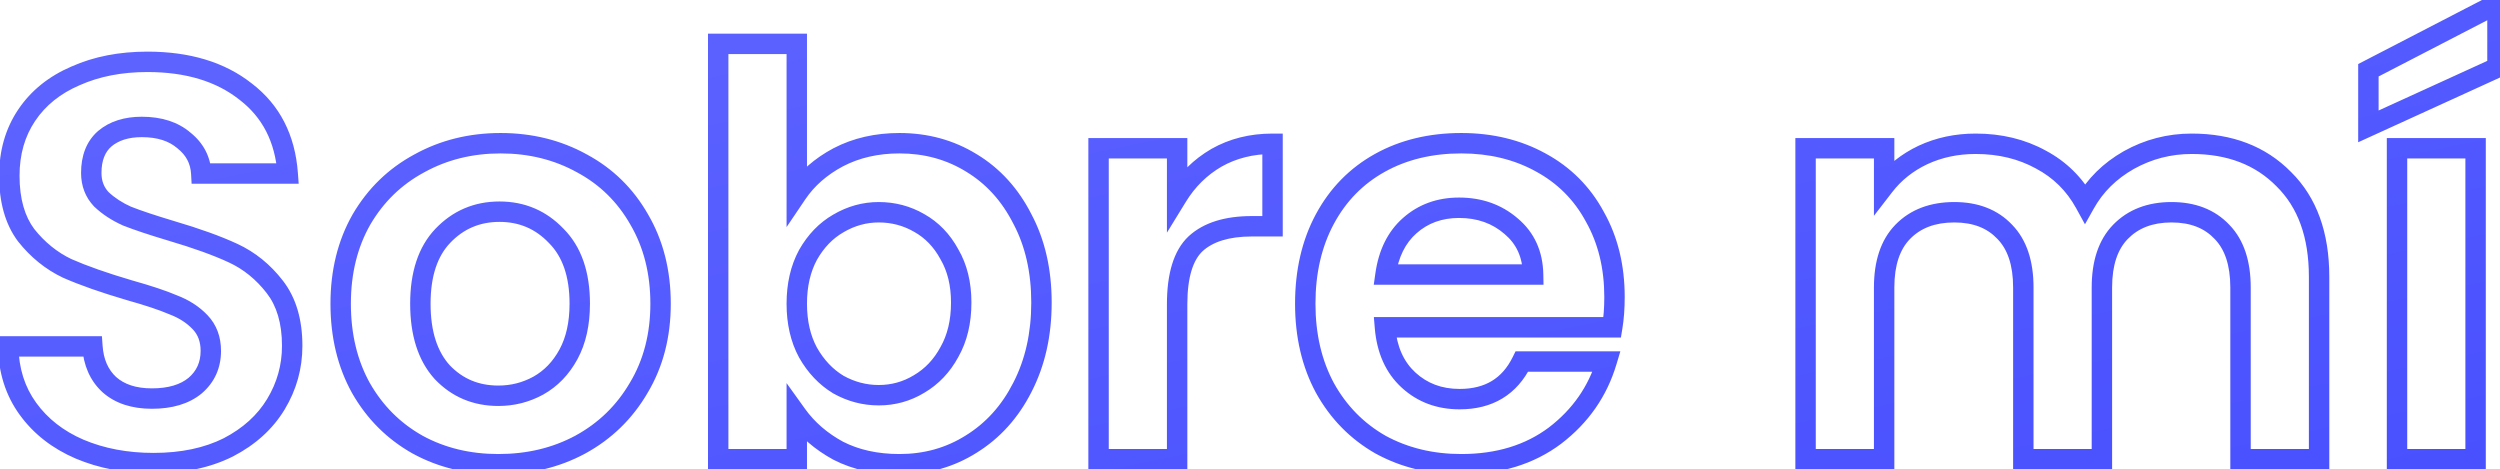 <svg width="245" height="46" viewBox="0 0 245 46" fill="none" xmlns="http://www.w3.org/2000/svg">
<mask id="path-1-outside-1_561_567" maskUnits="userSpaceOnUse" x="-1" y="-2" width="247" height="49" fill="black">
<rect fill="white" x="-1" y="-2" width="247" height="49"/>
<path d="M15.05 45.385C12.373 45.385 9.953 44.927 7.79 44.01C5.663 43.093 3.977 41.773 2.73 40.05C1.483 38.327 0.842 36.292 0.805 33.945H9.055C9.165 35.522 9.715 36.768 10.705 37.685C11.732 38.602 13.125 39.06 14.885 39.06C16.682 39.06 18.093 38.638 19.12 37.795C20.147 36.915 20.66 35.778 20.66 34.385C20.66 33.248 20.312 32.313 19.615 31.58C18.918 30.847 18.038 30.278 16.975 29.875C15.948 29.435 14.518 28.958 12.685 28.445C10.192 27.712 8.157 26.997 6.58 26.3C5.04 25.567 3.702 24.485 2.565 23.055C1.465 21.588 0.915 19.645 0.915 17.225C0.915 14.952 1.483 12.972 2.62 11.285C3.757 9.598 5.352 8.315 7.405 7.435C9.458 6.518 11.805 6.06 14.445 6.06C18.405 6.06 21.613 7.032 24.07 8.975C26.563 10.882 27.938 13.558 28.195 17.005H19.725C19.652 15.685 19.083 14.603 18.02 13.76C16.993 12.88 15.618 12.44 13.895 12.44C12.392 12.44 11.182 12.825 10.265 13.595C9.385 14.365 8.945 15.483 8.945 16.95C8.945 17.977 9.275 18.838 9.935 19.535C10.632 20.195 11.475 20.745 12.465 21.185C13.492 21.588 14.922 22.065 16.755 22.615C19.248 23.348 21.283 24.082 22.86 24.815C24.437 25.548 25.793 26.648 26.93 28.115C28.067 29.582 28.635 31.507 28.635 33.89C28.635 35.943 28.103 37.85 27.04 39.61C25.977 41.37 24.418 42.782 22.365 43.845C20.312 44.872 17.873 45.385 15.05 45.385ZM48.841 45.495C45.907 45.495 43.267 44.853 40.921 43.57C38.574 42.25 36.722 40.398 35.366 38.015C34.046 35.632 33.386 32.882 33.386 29.765C33.386 26.648 34.064 23.898 35.421 21.515C36.814 19.132 38.702 17.298 41.086 16.015C43.469 14.695 46.127 14.035 49.061 14.035C51.994 14.035 54.652 14.695 57.036 16.015C59.419 17.298 61.289 19.132 62.646 21.515C64.039 23.898 64.736 26.648 64.736 29.765C64.736 32.882 64.021 35.632 62.591 38.015C61.197 40.398 59.291 42.25 56.871 43.57C54.487 44.853 51.811 45.495 48.841 45.495ZM48.841 38.785C50.234 38.785 51.536 38.455 52.746 37.795C53.992 37.098 54.982 36.072 55.716 34.715C56.449 33.358 56.816 31.708 56.816 29.765C56.816 26.868 56.046 24.65 54.506 23.11C53.002 21.533 51.151 20.745 48.951 20.745C46.751 20.745 44.899 21.533 43.396 23.11C41.929 24.65 41.196 26.868 41.196 29.765C41.196 32.662 41.911 34.898 43.341 36.475C44.807 38.015 46.641 38.785 48.841 38.785ZM78.084 18.985C79.074 17.518 80.43 16.327 82.154 15.41C83.914 14.493 85.912 14.035 88.149 14.035C90.752 14.035 93.099 14.677 95.189 15.96C97.316 17.243 98.984 19.077 100.194 21.46C101.441 23.807 102.064 26.538 102.064 29.655C102.064 32.772 101.441 35.54 100.194 37.96C98.984 40.343 97.316 42.195 95.189 43.515C93.099 44.835 90.752 45.495 88.149 45.495C85.876 45.495 83.877 45.055 82.154 44.175C80.467 43.258 79.111 42.085 78.084 40.655V45H70.384V4.3H78.084V18.985ZM94.199 29.655C94.199 27.822 93.814 26.245 93.044 24.925C92.311 23.568 91.32 22.542 90.074 21.845C88.864 21.148 87.544 20.8 86.114 20.8C84.721 20.8 83.4 21.167 82.154 21.9C80.944 22.597 79.954 23.623 79.184 24.98C78.451 26.337 78.084 27.932 78.084 29.765C78.084 31.598 78.451 33.193 79.184 34.55C79.954 35.907 80.944 36.952 82.154 37.685C83.4 38.382 84.721 38.73 86.114 38.73C87.544 38.73 88.864 38.363 90.074 37.63C91.32 36.897 92.311 35.852 93.044 34.495C93.814 33.138 94.199 31.525 94.199 29.655ZM115.359 19.26C116.349 17.647 117.633 16.382 119.209 15.465C120.823 14.548 122.656 14.09 124.709 14.09V22.175H122.674C120.254 22.175 118.421 22.743 117.174 23.88C115.964 25.017 115.359 26.997 115.359 29.82V45H107.659V14.53H115.359V19.26ZM158.221 29.105C158.221 30.205 158.147 31.195 158.001 32.075H135.726C135.909 34.275 136.679 35.998 138.036 37.245C139.392 38.492 141.061 39.115 143.041 39.115C145.901 39.115 147.936 37.887 149.146 35.43H157.451C156.571 38.363 154.884 40.783 152.391 42.69C149.897 44.56 146.836 45.495 143.206 45.495C140.272 45.495 137.632 44.853 135.286 43.57C132.976 42.25 131.161 40.398 129.841 38.015C128.557 35.632 127.916 32.882 127.916 29.765C127.916 26.612 128.557 23.843 129.841 21.46C131.124 19.077 132.921 17.243 135.231 15.96C137.541 14.677 140.199 14.035 143.206 14.035C146.102 14.035 148.687 14.658 150.961 15.905C153.271 17.152 155.049 18.93 156.296 21.24C157.579 23.513 158.221 26.135 158.221 29.105ZM150.246 26.905C150.209 24.925 149.494 23.348 148.101 22.175C146.707 20.965 145.002 20.36 142.986 20.36C141.079 20.36 139.466 20.947 138.146 22.12C136.862 23.257 136.074 24.852 135.781 26.905H150.246ZM214.786 14.09C218.526 14.09 221.533 15.245 223.806 17.555C226.116 19.828 227.271 23.018 227.271 27.125V45H219.571V28.17C219.571 25.787 218.966 23.972 217.756 22.725C216.546 21.442 214.896 20.8 212.806 20.8C210.716 20.8 209.048 21.442 207.801 22.725C206.591 23.972 205.986 25.787 205.986 28.17V45H198.286V28.17C198.286 25.787 197.681 23.972 196.471 22.725C195.261 21.442 193.611 20.8 191.521 20.8C189.395 20.8 187.708 21.442 186.461 22.725C185.251 23.972 184.646 25.787 184.646 28.17V45H176.946V14.53H184.646V18.215C185.636 16.932 186.901 15.923 188.441 15.19C190.018 14.457 191.741 14.09 193.611 14.09C195.995 14.09 198.121 14.603 199.991 15.63C201.861 16.62 203.31 18.05 204.336 19.92C205.326 18.16 206.756 16.748 208.626 15.685C210.533 14.622 212.586 14.09 214.786 14.09ZM242.608 14.53V45H234.908V14.53H242.608ZM244.753 6.61L232.103 12.385V6.885L244.753 0.34V6.61Z"/>
</mask>
<path d="M7.79 44.01L7.394 44.928L7.4 44.931L7.79 44.01ZM2.73 40.05L1.92 40.636L2.73 40.05ZM0.805 33.945V32.945H-0.211L-0.195 33.961L0.805 33.945ZM9.055 33.945L10.053 33.875L9.988 32.945H9.055V33.945ZM10.705 37.685L10.026 38.419L10.032 38.425L10.039 38.431L10.705 37.685ZM19.12 37.795L19.755 38.568L19.763 38.561L19.771 38.554L19.12 37.795ZM19.615 31.58L18.89 32.269L19.615 31.58ZM16.975 29.875L16.581 30.794L16.601 30.802L16.62 30.81L16.975 29.875ZM12.685 28.445L12.403 29.404L12.415 29.408L12.685 28.445ZM6.58 26.3L6.15 27.203L6.163 27.209L6.176 27.215L6.58 26.3ZM2.565 23.055L1.765 23.655L1.773 23.666L1.782 23.677L2.565 23.055ZM2.62 11.285L3.449 11.844L2.62 11.285ZM7.405 7.435L7.799 8.354L7.806 8.351L7.813 8.348L7.405 7.435ZM24.07 8.975L23.45 9.759L23.456 9.764L23.463 9.769L24.07 8.975ZM28.195 17.005V18.005H29.272L29.192 16.931L28.195 17.005ZM19.725 17.005L18.727 17.061L18.779 18.005H19.725V17.005ZM18.02 13.76L17.369 14.519L17.384 14.532L17.399 14.543L18.02 13.76ZM10.265 13.595L9.622 12.829L9.614 12.836L9.606 12.842L10.265 13.595ZM9.935 19.535L9.209 20.223L9.228 20.242L9.247 20.261L9.935 19.535ZM12.465 21.185L12.059 22.099L12.079 22.108L12.099 22.116L12.465 21.185ZM16.755 22.615L16.468 23.573L16.473 23.574L16.755 22.615ZM26.93 28.115L26.14 28.728L26.93 28.115ZM27.04 39.61L26.184 39.093L27.04 39.61ZM22.365 43.845L22.812 44.739L22.819 44.736L22.825 44.733L22.365 43.845ZM15.05 44.385C12.489 44.385 10.204 43.947 8.18 43.089L7.4 44.931C9.703 45.907 12.258 46.385 15.05 46.385V44.385ZM8.186 43.092C6.21 42.24 4.672 41.028 3.54 39.464L1.92 40.636C3.281 42.518 5.117 43.947 7.394 44.928L8.186 43.092ZM3.54 39.464C2.426 37.924 1.839 36.093 1.805 33.929L-0.195 33.961C-0.155 36.49 0.54 38.73 1.92 40.636L3.54 39.464ZM0.805 34.945H9.055V32.945H0.805V34.945ZM8.057 34.015C8.182 35.799 8.817 37.3 10.026 38.419L11.384 36.951C10.613 36.237 10.148 35.245 10.053 33.875L8.057 34.015ZM10.039 38.431C11.296 39.553 12.95 40.06 14.885 40.06V38.06C13.3 38.06 12.168 37.651 11.371 36.939L10.039 38.431ZM14.885 40.06C16.832 40.06 18.495 39.602 19.755 38.568L18.485 37.022C17.692 37.674 16.532 38.06 14.885 38.06V40.06ZM19.771 38.554C21.027 37.478 21.66 36.06 21.66 34.385H19.66C19.66 35.497 19.267 36.352 18.469 37.036L19.771 38.554ZM21.66 34.385C21.66 33.026 21.236 31.834 20.34 30.891L18.89 32.269C19.388 32.793 19.66 33.47 19.66 34.385H21.66ZM20.34 30.891C19.528 30.036 18.516 29.39 17.33 28.94L16.62 30.81C17.561 31.167 18.309 31.657 18.89 32.269L20.34 30.891ZM17.369 28.956C16.284 28.491 14.805 28 12.955 27.482L12.415 29.408C14.231 29.916 15.613 30.379 16.581 30.794L17.369 28.956ZM12.967 27.486C10.497 26.759 8.507 26.058 6.984 25.385L6.176 27.215C7.807 27.935 9.887 28.664 12.403 29.404L12.967 27.486ZM7.01 25.397C5.617 24.734 4.397 23.752 3.348 22.433L1.782 23.677C3.007 25.218 4.463 26.399 6.15 27.203L7.01 25.397ZM3.365 22.455C2.431 21.209 1.915 19.498 1.915 17.225H-0.085C-0.085 19.792 0.499 21.967 1.765 23.655L3.365 22.455ZM1.915 17.225C1.915 15.127 2.437 13.346 3.449 11.844L1.791 10.726C0.53 12.597 -0.085 14.777 -0.085 17.225H1.915ZM3.449 11.844C4.468 10.332 5.904 9.166 7.799 8.354L7.011 6.516C4.799 7.464 3.045 8.864 1.791 10.726L3.449 11.844ZM7.813 8.348C9.717 7.498 11.921 7.06 14.445 7.06V5.06C11.689 5.06 9.199 5.539 6.997 6.522L7.813 8.348ZM14.445 7.06C18.24 7.06 21.212 7.989 23.45 9.759L24.69 8.191C22.015 6.074 18.57 5.06 14.445 5.06V7.06ZM23.463 9.769C25.705 11.484 26.96 13.885 27.198 17.079L29.192 16.931C28.917 13.232 27.422 10.279 24.677 8.181L23.463 9.769ZM28.195 16.005H19.725V18.005H28.195V16.005ZM20.724 16.95C20.634 15.336 19.922 13.992 18.641 12.976L17.399 14.543C18.245 15.215 18.669 16.034 18.727 17.061L20.724 16.95ZM18.671 13.001C17.418 11.927 15.79 11.44 13.895 11.44V13.44C15.447 13.44 16.569 13.833 17.369 14.519L18.671 13.001ZM13.895 11.44C12.218 11.44 10.761 11.872 9.622 12.829L10.908 14.361C11.602 13.778 12.565 13.44 13.895 13.44V11.44ZM9.606 12.842C8.456 13.849 7.945 15.274 7.945 16.95H9.945C9.945 15.693 10.314 14.881 10.924 14.348L9.606 12.842ZM7.945 16.95C7.945 18.213 8.36 19.327 9.209 20.223L10.661 18.847C10.19 18.35 9.945 17.74 9.945 16.95H7.945ZM9.247 20.261C10.036 21.009 10.978 21.619 12.059 22.099L12.871 20.271C11.972 19.872 11.227 19.381 10.623 18.809L9.247 20.261ZM12.099 22.116C13.164 22.534 14.624 23.02 16.468 23.573L17.042 21.657C15.219 21.11 13.82 20.643 12.831 20.254L12.099 22.116ZM16.473 23.574C18.939 24.3 20.923 25.017 22.438 25.722L23.282 23.908C21.644 23.146 19.557 22.397 17.037 21.656L16.473 23.574ZM22.438 25.722C23.861 26.383 25.094 27.378 26.14 28.728L27.72 27.502C26.493 25.918 25.013 24.713 23.282 23.908L22.438 25.722ZM26.14 28.728C27.106 29.974 27.635 31.665 27.635 33.89H29.635C29.635 31.349 29.027 29.189 27.72 27.502L26.14 28.728ZM27.635 33.89C27.635 35.761 27.153 37.489 26.184 39.093L27.896 40.127C29.053 38.211 29.635 36.126 29.635 33.89H27.635ZM26.184 39.093C25.228 40.676 23.816 41.968 21.905 42.957L22.825 44.733C25.021 43.596 26.726 42.064 27.896 40.127L26.184 39.093ZM21.918 42.951C20.032 43.894 17.753 44.385 15.05 44.385V46.385C17.994 46.385 20.592 45.85 22.812 44.739L21.918 42.951ZM40.921 43.57L40.43 44.442L40.441 44.447L40.921 43.57ZM35.366 38.015L34.491 38.499L34.497 38.51L35.366 38.015ZM35.421 21.515L34.557 21.01L34.552 21.02L35.421 21.515ZM41.086 16.015L41.56 16.895L41.57 16.89L41.086 16.015ZM57.036 16.015L56.551 16.89L56.562 16.895L57.036 16.015ZM62.646 21.515L61.776 22.01L61.782 22.02L62.646 21.515ZM62.591 38.015L61.733 37.501L61.727 37.51L62.591 38.015ZM56.871 43.57L57.345 44.45L57.349 44.448L56.871 43.57ZM52.746 37.795L53.224 38.673L53.233 38.668L52.746 37.795ZM55.716 34.715L56.595 35.191L55.716 34.715ZM54.506 23.11L53.782 23.8L53.79 23.809L53.798 23.817L54.506 23.11ZM43.396 23.11L42.672 22.42L42.672 22.42L43.396 23.11ZM43.341 36.475L42.6 37.147L42.608 37.156L42.617 37.165L43.341 36.475ZM48.841 44.495C46.058 44.495 43.586 43.888 41.4 42.693L40.441 44.447C42.949 45.819 45.756 46.495 48.841 46.495V44.495ZM41.411 42.698C39.225 41.469 37.503 39.749 36.235 37.52L34.497 38.51C35.941 41.048 37.922 43.031 40.43 44.442L41.411 42.698ZM36.24 37.531C35.014 35.316 34.386 32.737 34.386 29.765H32.386C32.386 33.026 33.078 35.948 34.491 38.499L36.24 37.531ZM34.386 29.765C34.386 26.798 35.03 24.223 36.29 22.01L34.552 21.02C33.098 23.574 32.386 26.499 32.386 29.765H34.386ZM36.284 22.02C37.587 19.792 39.342 18.09 41.56 16.895L40.611 15.134C38.063 16.507 36.041 18.472 34.557 21.01L36.284 22.02ZM41.57 16.89C43.794 15.658 46.283 15.035 49.061 15.035V13.035C45.971 13.035 43.144 13.732 40.601 15.14L41.57 16.89ZM49.061 15.035C51.838 15.035 54.327 15.658 56.551 16.89L57.52 15.14C54.977 13.732 52.15 13.035 49.061 13.035V15.035ZM56.562 16.895C58.777 18.089 60.511 19.787 61.777 22.01L63.515 21.02C62.066 18.476 60.061 16.508 57.51 15.134L56.562 16.895ZM61.782 22.02C63.075 24.231 63.736 26.802 63.736 29.765H65.736C65.736 26.494 65.003 23.566 63.509 21.01L61.782 22.02ZM63.736 29.765C63.736 32.723 63.059 35.291 61.733 37.501L63.448 38.529C64.982 35.972 65.736 33.04 65.736 29.765H63.736ZM61.727 37.51C60.426 39.737 58.652 41.459 56.392 42.692L57.349 44.448C59.929 43.041 61.969 41.06 63.454 38.52L61.727 37.51ZM56.397 42.69C54.173 43.887 51.662 44.495 48.841 44.495V46.495C51.96 46.495 54.802 45.82 57.345 44.45L56.397 42.69ZM48.841 39.785C50.399 39.785 51.866 39.414 53.224 38.673L52.267 36.917C51.205 37.496 50.069 37.785 48.841 37.785V39.785ZM53.233 38.668C54.659 37.871 55.779 36.7 56.595 35.191L54.836 34.239C54.185 35.443 53.325 36.325 52.258 36.922L53.233 38.668ZM56.595 35.191C57.426 33.655 57.816 31.832 57.816 29.765H55.816C55.816 31.585 55.472 33.062 54.836 34.239L56.595 35.191ZM57.816 29.765C57.816 26.694 56.996 24.186 55.213 22.403L53.798 23.817C55.095 25.114 55.816 27.043 55.816 29.765H57.816ZM55.229 22.42C53.535 20.643 51.421 19.745 48.951 19.745V21.745C50.88 21.745 52.469 22.424 53.782 23.8L55.229 22.42ZM48.951 19.745C46.48 19.745 44.366 20.643 42.672 22.42L44.119 23.8C45.432 22.424 47.021 21.745 48.951 21.745V19.745ZM42.672 22.42C40.972 24.205 40.196 26.706 40.196 29.765H42.196C42.196 27.03 42.886 25.095 44.12 23.8L42.672 22.42ZM40.196 29.765C40.196 32.819 40.951 35.329 42.6 37.147L44.081 35.803C42.87 34.468 42.196 32.504 42.196 29.765H40.196ZM42.617 37.165C44.279 38.91 46.378 39.785 48.841 39.785V37.785C46.904 37.785 45.336 37.12 44.065 35.785L42.617 37.165ZM78.084 18.985H77.084V22.254L78.913 19.544L78.084 18.985ZM82.154 15.41L81.692 14.523L81.684 14.527L82.154 15.41ZM95.189 15.96L94.666 16.812L94.672 16.816L95.189 15.96ZM100.194 21.46L99.302 21.913L99.306 21.921L99.311 21.929L100.194 21.46ZM100.194 37.96L99.305 37.502L99.302 37.507L100.194 37.96ZM95.189 43.515L94.662 42.665L94.655 42.669L95.189 43.515ZM82.154 44.175L81.676 45.054L81.688 45.06L81.699 45.066L82.154 44.175ZM78.084 40.655L78.896 40.072L77.084 37.547V40.655H78.084ZM78.084 45V46H79.084V45H78.084ZM70.384 45H69.384V46H70.384V45ZM70.384 4.3V3.3H69.384V4.3H70.384ZM78.084 4.3H79.084V3.3H78.084V4.3ZM93.044 24.925L92.164 25.401L92.172 25.415L92.18 25.429L93.044 24.925ZM90.074 21.845L89.575 22.712L89.586 22.718L90.074 21.845ZM82.154 21.9L82.653 22.767L82.661 22.762L82.154 21.9ZM79.184 24.98L78.314 24.486L78.309 24.495L78.304 24.505L79.184 24.98ZM79.184 34.55L78.304 35.026L78.309 35.035L78.314 35.044L79.184 34.55ZM82.154 37.685L81.636 38.54L81.651 38.549L81.666 38.558L82.154 37.685ZM90.074 37.63L89.567 36.768L89.556 36.775L90.074 37.63ZM93.044 34.495L92.174 34.001L92.169 34.01L92.164 34.02L93.044 34.495ZM78.913 19.544C79.802 18.227 81.029 17.141 82.624 16.293L81.684 14.527C79.832 15.512 78.346 16.81 77.255 18.425L78.913 19.544ZM82.616 16.297C84.216 15.463 86.052 15.035 88.149 15.035V13.035C85.772 13.035 83.612 13.523 81.692 14.523L82.616 16.297ZM88.149 15.035C90.579 15.035 92.743 15.632 94.666 16.812L95.712 15.108C93.455 13.722 90.925 13.035 88.149 13.035V15.035ZM94.672 16.816C96.626 17.995 98.17 19.683 99.302 21.913L101.086 21.007C99.797 18.47 98.005 16.491 95.706 15.104L94.672 16.816ZM99.311 21.929C100.468 24.108 101.064 26.674 101.064 29.655H103.064C103.064 26.403 102.413 23.505 101.077 20.991L99.311 21.929ZM101.064 29.655C101.064 32.636 100.469 35.243 99.305 37.502L101.083 38.418C102.412 35.837 103.064 32.908 103.064 29.655H101.064ZM99.302 37.507C98.169 39.739 96.622 41.448 94.662 42.665L95.716 44.365C98.009 42.942 99.799 40.948 101.086 38.413L99.302 37.507ZM94.655 42.669C92.733 43.883 90.574 44.495 88.149 44.495V46.495C90.931 46.495 93.464 45.787 95.723 44.361L94.655 42.669ZM88.149 44.495C86.006 44.495 84.168 44.081 82.609 43.284L81.699 45.066C83.586 46.029 85.745 46.495 88.149 46.495V44.495ZM82.631 43.296C81.065 42.445 79.827 41.369 78.896 40.072L77.272 41.238C78.394 42.801 79.869 44.072 81.676 45.054L82.631 43.296ZM77.084 40.655V45H79.084V40.655H77.084ZM78.084 44H70.384V46H78.084V44ZM71.384 45V4.3H69.384V45H71.384ZM70.384 5.3H78.084V3.3H70.384V5.3ZM77.084 4.3V18.985H79.084V4.3H77.084ZM95.199 29.655C95.199 27.68 94.783 25.922 93.908 24.421L92.18 25.429C92.845 26.568 93.199 27.963 93.199 29.655H95.199ZM93.924 24.45C93.108 22.94 91.987 21.769 90.562 20.972L89.586 22.718C90.654 23.315 91.514 24.197 92.164 25.401L93.924 24.45ZM90.573 20.978C89.207 20.192 87.715 19.8 86.114 19.8V21.8C87.373 21.8 88.52 22.105 89.575 22.712L90.573 20.978ZM86.114 19.8C84.535 19.8 83.041 20.218 81.647 21.038L82.661 22.762C83.76 22.115 84.906 21.8 86.114 21.8V19.8ZM81.655 21.033C80.273 21.829 79.162 22.993 78.314 24.486L80.054 25.474C80.746 24.253 81.615 23.364 82.653 22.767L81.655 21.033ZM78.304 24.505C77.478 26.032 77.084 27.797 77.084 29.765H79.084C79.084 28.066 79.423 26.641 80.064 25.456L78.304 24.505ZM77.084 29.765C77.084 31.733 77.478 33.498 78.304 35.026L80.064 34.075C79.423 32.889 79.084 31.464 79.084 29.765H77.084ZM78.314 35.044C79.16 36.533 80.265 37.709 81.636 38.54L82.672 36.83C81.623 36.194 80.748 35.28 80.054 34.056L78.314 35.044ZM81.666 38.558C83.058 39.336 84.545 39.73 86.114 39.73V37.73C84.896 37.73 83.743 37.428 82.642 36.812L81.666 38.558ZM86.114 39.73C87.725 39.73 89.224 39.314 90.592 38.485L89.556 36.775C88.504 37.412 87.363 37.73 86.114 37.73V39.73ZM90.581 38.492C91.995 37.66 93.109 36.477 93.924 34.971L92.164 34.02C91.511 35.227 90.646 36.133 89.567 36.768L90.581 38.492ZM93.914 34.989C94.784 33.454 95.199 31.664 95.199 29.655H93.199C93.199 31.386 92.843 32.822 92.174 34.001L93.914 34.989ZM115.359 19.26H114.359V22.802L116.212 19.783L115.359 19.26ZM119.209 15.465L118.715 14.595L118.707 14.601L119.209 15.465ZM124.709 14.09H125.709V13.09H124.709V14.09ZM124.709 22.175V23.175H125.709V22.175H124.709ZM117.174 23.88L116.501 23.141L116.495 23.146L116.49 23.151L117.174 23.88ZM115.359 45V46H116.359V45H115.359ZM107.659 45H106.659V46H107.659V45ZM107.659 14.53V13.53H106.659V14.53H107.659ZM115.359 14.53H116.359V13.53H115.359V14.53ZM116.212 19.783C117.118 18.305 118.284 17.16 119.712 16.329L118.707 14.601C116.981 15.604 115.58 16.988 114.507 18.737L116.212 19.783ZM119.703 16.334C121.15 15.512 122.81 15.09 124.709 15.09V13.09C122.502 13.09 120.495 13.584 118.715 14.595L119.703 16.334ZM123.709 14.09V22.175H125.709V14.09H123.709ZM124.709 21.175H122.674V23.175H124.709V21.175ZM122.674 21.175C120.112 21.175 117.998 21.776 116.501 23.141L117.848 24.619C118.844 23.711 120.396 23.175 122.674 23.175V21.175ZM116.49 23.151C114.976 24.573 114.359 26.904 114.359 29.82H116.359C116.359 27.09 116.953 25.46 117.859 24.609L116.49 23.151ZM114.359 29.82V45H116.359V29.82H114.359ZM115.359 44H107.659V46H115.359V44ZM108.659 45V14.53H106.659V45H108.659ZM107.659 15.53H115.359V13.53H107.659V15.53ZM114.359 14.53V19.26H116.359V14.53H114.359ZM158.001 32.075V33.075H158.848L158.987 32.239L158.001 32.075ZM135.726 32.075V31.075H134.639L134.729 32.158L135.726 32.075ZM138.036 37.245L137.359 37.981L138.036 37.245ZM149.146 35.43V34.43H148.523L148.249 34.988L149.146 35.43ZM157.451 35.43L158.408 35.717L158.795 34.43H157.451V35.43ZM152.391 42.69L152.991 43.49L152.998 43.484L152.391 42.69ZM135.286 43.57L134.789 44.438L134.798 44.443L134.806 44.447L135.286 43.57ZM129.841 38.015L128.96 38.489L128.966 38.499L129.841 38.015ZM129.841 21.46L128.96 20.986L129.841 21.46ZM135.231 15.96L135.716 16.834L135.231 15.96ZM150.961 15.905L150.48 16.782L150.486 16.785L150.961 15.905ZM156.296 21.24L155.416 21.715L155.42 21.723L155.425 21.732L156.296 21.24ZM150.246 26.905V27.905H151.264L151.245 26.887L150.246 26.905ZM148.101 22.175L147.445 22.93L147.451 22.935L147.456 22.94L148.101 22.175ZM138.146 22.12L138.809 22.869L138.81 22.867L138.146 22.12ZM135.781 26.905L134.791 26.764L134.628 27.905H135.781V26.905ZM157.221 29.105C157.221 30.162 157.15 31.096 157.014 31.911L158.987 32.239C159.145 31.294 159.221 30.248 159.221 29.105H157.221ZM158.001 31.075H135.726V33.075H158.001V31.075ZM134.729 32.158C134.929 34.556 135.782 36.532 137.359 37.981L138.712 36.509C137.576 35.464 136.889 33.994 136.722 31.992L134.729 32.158ZM137.359 37.981C138.915 39.411 140.83 40.115 143.041 40.115V38.115C141.291 38.115 139.87 37.572 138.712 36.509L137.359 37.981ZM143.041 40.115C144.616 40.115 146.026 39.776 147.229 39.05C148.434 38.322 149.366 37.245 150.043 35.872L148.249 34.988C147.715 36.072 147.025 36.837 146.195 37.338C145.363 37.84 144.326 38.115 143.041 38.115V40.115ZM149.146 36.43H157.451V34.43H149.146V36.43ZM156.493 35.143C155.675 37.869 154.114 40.114 151.783 41.896L152.998 43.484C155.654 41.453 157.466 38.858 158.408 35.717L156.493 35.143ZM151.791 41.89C149.498 43.61 146.656 44.495 143.206 44.495V46.495C147.015 46.495 150.297 45.51 152.991 43.49L151.791 41.89ZM143.206 44.495C140.423 44.495 137.951 43.888 135.765 42.693L134.806 44.447C137.313 45.819 140.121 46.495 143.206 46.495V44.495ZM135.782 42.702C133.635 41.475 131.949 39.758 130.715 37.531L128.966 38.499C130.372 41.039 132.317 43.025 134.789 44.438L135.782 42.702ZM130.721 37.541C129.527 35.324 128.916 32.741 128.916 29.765H126.916C126.916 33.022 127.587 35.939 128.96 38.489L130.721 37.541ZM128.916 29.765C128.916 26.75 129.528 24.149 130.721 21.934L128.96 20.986C127.586 23.537 126.916 26.474 126.916 29.765H128.916ZM130.721 21.934C131.916 19.715 133.578 18.022 135.716 16.834L134.745 15.086C132.264 16.464 130.332 18.439 128.96 20.986L130.721 21.934ZM135.716 16.834C137.858 15.644 140.345 15.035 143.206 15.035V13.035C140.053 13.035 137.223 13.709 134.745 15.086L135.716 16.834ZM143.206 15.035C145.954 15.035 148.37 15.625 150.48 16.782L151.441 15.028C149.004 13.692 146.25 13.035 143.206 13.035V15.035ZM150.486 16.785C152.624 17.939 154.262 19.577 155.416 21.715L157.176 20.765C155.836 18.283 153.917 16.364 151.436 15.025L150.486 16.785ZM155.425 21.732C156.612 23.835 157.221 26.283 157.221 29.105H159.221C159.221 25.987 158.546 23.191 157.166 20.748L155.425 21.732ZM151.245 26.887C151.204 24.646 150.38 22.787 148.745 21.41L147.456 22.94C148.608 23.91 149.214 25.204 149.246 26.924L151.245 26.887ZM148.756 21.42C147.164 20.037 145.219 19.36 142.986 19.36V21.36C144.785 21.36 146.251 21.893 147.445 22.93L148.756 21.42ZM142.986 19.36C140.855 19.36 138.999 20.023 137.481 21.373L138.81 22.867C139.932 21.87 141.303 21.36 142.986 21.36V19.36ZM137.483 21.371C135.986 22.697 135.11 24.527 134.791 26.764L136.771 27.046C137.038 25.177 137.738 23.817 138.809 22.869L137.483 21.371ZM135.781 27.905H150.246V25.905H135.781V27.905ZM223.806 17.555L223.094 18.256L223.099 18.262L223.105 18.268L223.806 17.555ZM227.271 45V46H228.271V45H227.271ZM219.571 45H218.571V46H219.571V45ZM217.756 22.725L217.029 23.411L217.034 23.416L217.039 23.422L217.756 22.725ZM207.801 22.725L207.084 22.028L207.084 22.029L207.801 22.725ZM205.986 45V46H206.986V45H205.986ZM198.286 45H197.286V46H198.286V45ZM196.471 22.725L195.744 23.411L195.749 23.416L195.754 23.422L196.471 22.725ZM186.461 22.725L185.744 22.028L185.744 22.029L186.461 22.725ZM184.646 45V46H185.646V45H184.646ZM176.946 45H175.946V46H176.946V45ZM176.946 14.53V13.53H175.946V14.53H176.946ZM184.646 14.53H185.646V13.53H184.646V14.53ZM184.646 18.215H183.646V21.148L185.438 18.826L184.646 18.215ZM188.441 15.19L188.02 14.283L188.011 14.287L188.441 15.19ZM199.991 15.63L199.51 16.507L199.517 16.51L199.523 16.514L199.991 15.63ZM204.336 19.92L203.46 20.401L204.326 21.979L205.208 20.41L204.336 19.92ZM208.626 15.685L208.139 14.812L208.132 14.816L208.626 15.685ZM214.786 15.09C218.303 15.09 221.038 16.167 223.094 18.256L224.519 16.854C222.029 14.323 218.75 13.09 214.786 13.09V15.09ZM223.105 18.268C225.176 20.306 226.271 23.211 226.271 27.125H228.271C228.271 22.826 227.057 19.351 224.508 16.842L223.105 18.268ZM226.271 27.125V45H228.271V27.125H226.271ZM227.271 44H219.571V46H227.271V44ZM220.571 45V28.17H218.571V45H220.571ZM220.571 28.17C220.571 25.625 219.924 23.522 218.474 22.029L217.039 23.422C218.009 24.421 218.571 25.948 218.571 28.17H220.571ZM218.484 22.039C217.05 20.518 215.117 19.8 212.806 19.8V21.8C214.676 21.8 216.043 22.365 217.029 23.411L218.484 22.039ZM212.806 19.8C210.495 19.8 208.551 20.518 207.084 22.028L208.519 23.422C209.545 22.365 210.937 21.8 212.806 21.8V19.8ZM207.084 22.029C205.634 23.522 204.986 25.625 204.986 28.17H206.986C206.986 25.948 207.549 24.421 208.519 23.422L207.084 22.029ZM204.986 28.17V45H206.986V28.17H204.986ZM205.986 44H198.286V46H205.986V44ZM199.286 45V28.17H197.286V45H199.286ZM199.286 28.17C199.286 25.625 198.639 23.522 197.189 22.029L195.754 23.422C196.724 24.421 197.286 25.948 197.286 28.17H199.286ZM197.199 22.039C195.765 20.518 193.832 19.8 191.521 19.8V21.8C193.391 21.8 194.758 22.365 195.744 23.411L197.199 22.039ZM191.521 19.8C189.179 19.8 187.214 20.515 185.744 22.028L187.179 23.422C188.202 22.369 189.61 21.8 191.521 21.8V19.8ZM185.744 22.029C184.294 23.522 183.646 25.625 183.646 28.17H185.646C185.646 25.948 186.209 24.421 187.179 23.422L185.744 22.029ZM183.646 28.17V45H185.646V28.17H183.646ZM184.646 44H176.946V46H184.646V44ZM177.946 45V14.53H175.946V45H177.946ZM176.946 15.53H184.646V13.53H176.946V15.53ZM183.646 14.53V18.215H185.646V14.53H183.646ZM185.438 18.826C186.327 17.673 187.466 16.762 188.871 16.093L188.011 14.287C186.337 15.084 184.946 16.19 183.855 17.604L185.438 18.826ZM188.863 16.097C190.298 15.429 191.876 15.09 193.611 15.09V13.09C191.607 13.09 189.738 13.484 188.02 14.283L188.863 16.097ZM193.611 15.09C195.847 15.09 197.804 15.57 199.51 16.507L200.473 14.753C198.438 13.637 196.143 13.09 193.611 13.09V15.09ZM199.523 16.514C201.219 17.412 202.526 18.701 203.46 20.401L205.213 19.439C204.093 17.399 202.503 15.828 200.459 14.746L199.523 16.514ZM205.208 20.41C206.103 18.819 207.398 17.534 209.121 16.554L208.132 14.816C206.115 15.963 204.55 17.501 203.465 19.43L205.208 20.41ZM209.113 16.558C210.87 15.579 212.755 15.09 214.786 15.09V13.09C212.417 13.09 210.196 13.665 208.139 14.812L209.113 16.558ZM242.608 14.53H243.608V13.53H242.608V14.53ZM242.608 45V46H243.608V45H242.608ZM234.908 45H233.908V46H234.908V45ZM234.908 14.53V13.53H233.908V14.53H234.908ZM244.753 6.61L245.169 7.52L245.753 7.253V6.61H244.753ZM232.103 12.385H231.103V13.941L232.518 13.295L232.103 12.385ZM232.103 6.885L231.644 5.997L231.103 6.276V6.885H232.103ZM244.753 0.34H245.753V-1.303L244.294 -0.548L244.753 0.34ZM241.608 14.53V45H243.608V14.53H241.608ZM242.608 44H234.908V46H242.608V44ZM235.908 45V14.53H233.908V45H235.908ZM234.908 15.53H242.608V13.53H234.908V15.53ZM244.338 5.7L231.688 11.475L232.518 13.295L245.169 7.52L244.338 5.7ZM233.103 12.385V6.885H231.103V12.385H233.103ZM232.563 7.773L245.213 1.228L244.294 -0.548L231.644 5.997L232.563 7.773ZM243.753 0.34V6.61H245.753V0.34H243.753Z" fill="url(#paint0_linear_561_567)" mask="url(#path-1-outside-1_561_567)"/>
<defs>
<linearGradient id="paint0_linear_561_567" x1="45.858" y1="-17.716" x2="69.696" y2="98.199" gradientUnits="userSpaceOnUse">
<stop stop-color="#6167FF"/>
<stop offset="1" stop-color="#454DFF"/>
</linearGradient>
</defs>
</svg>
